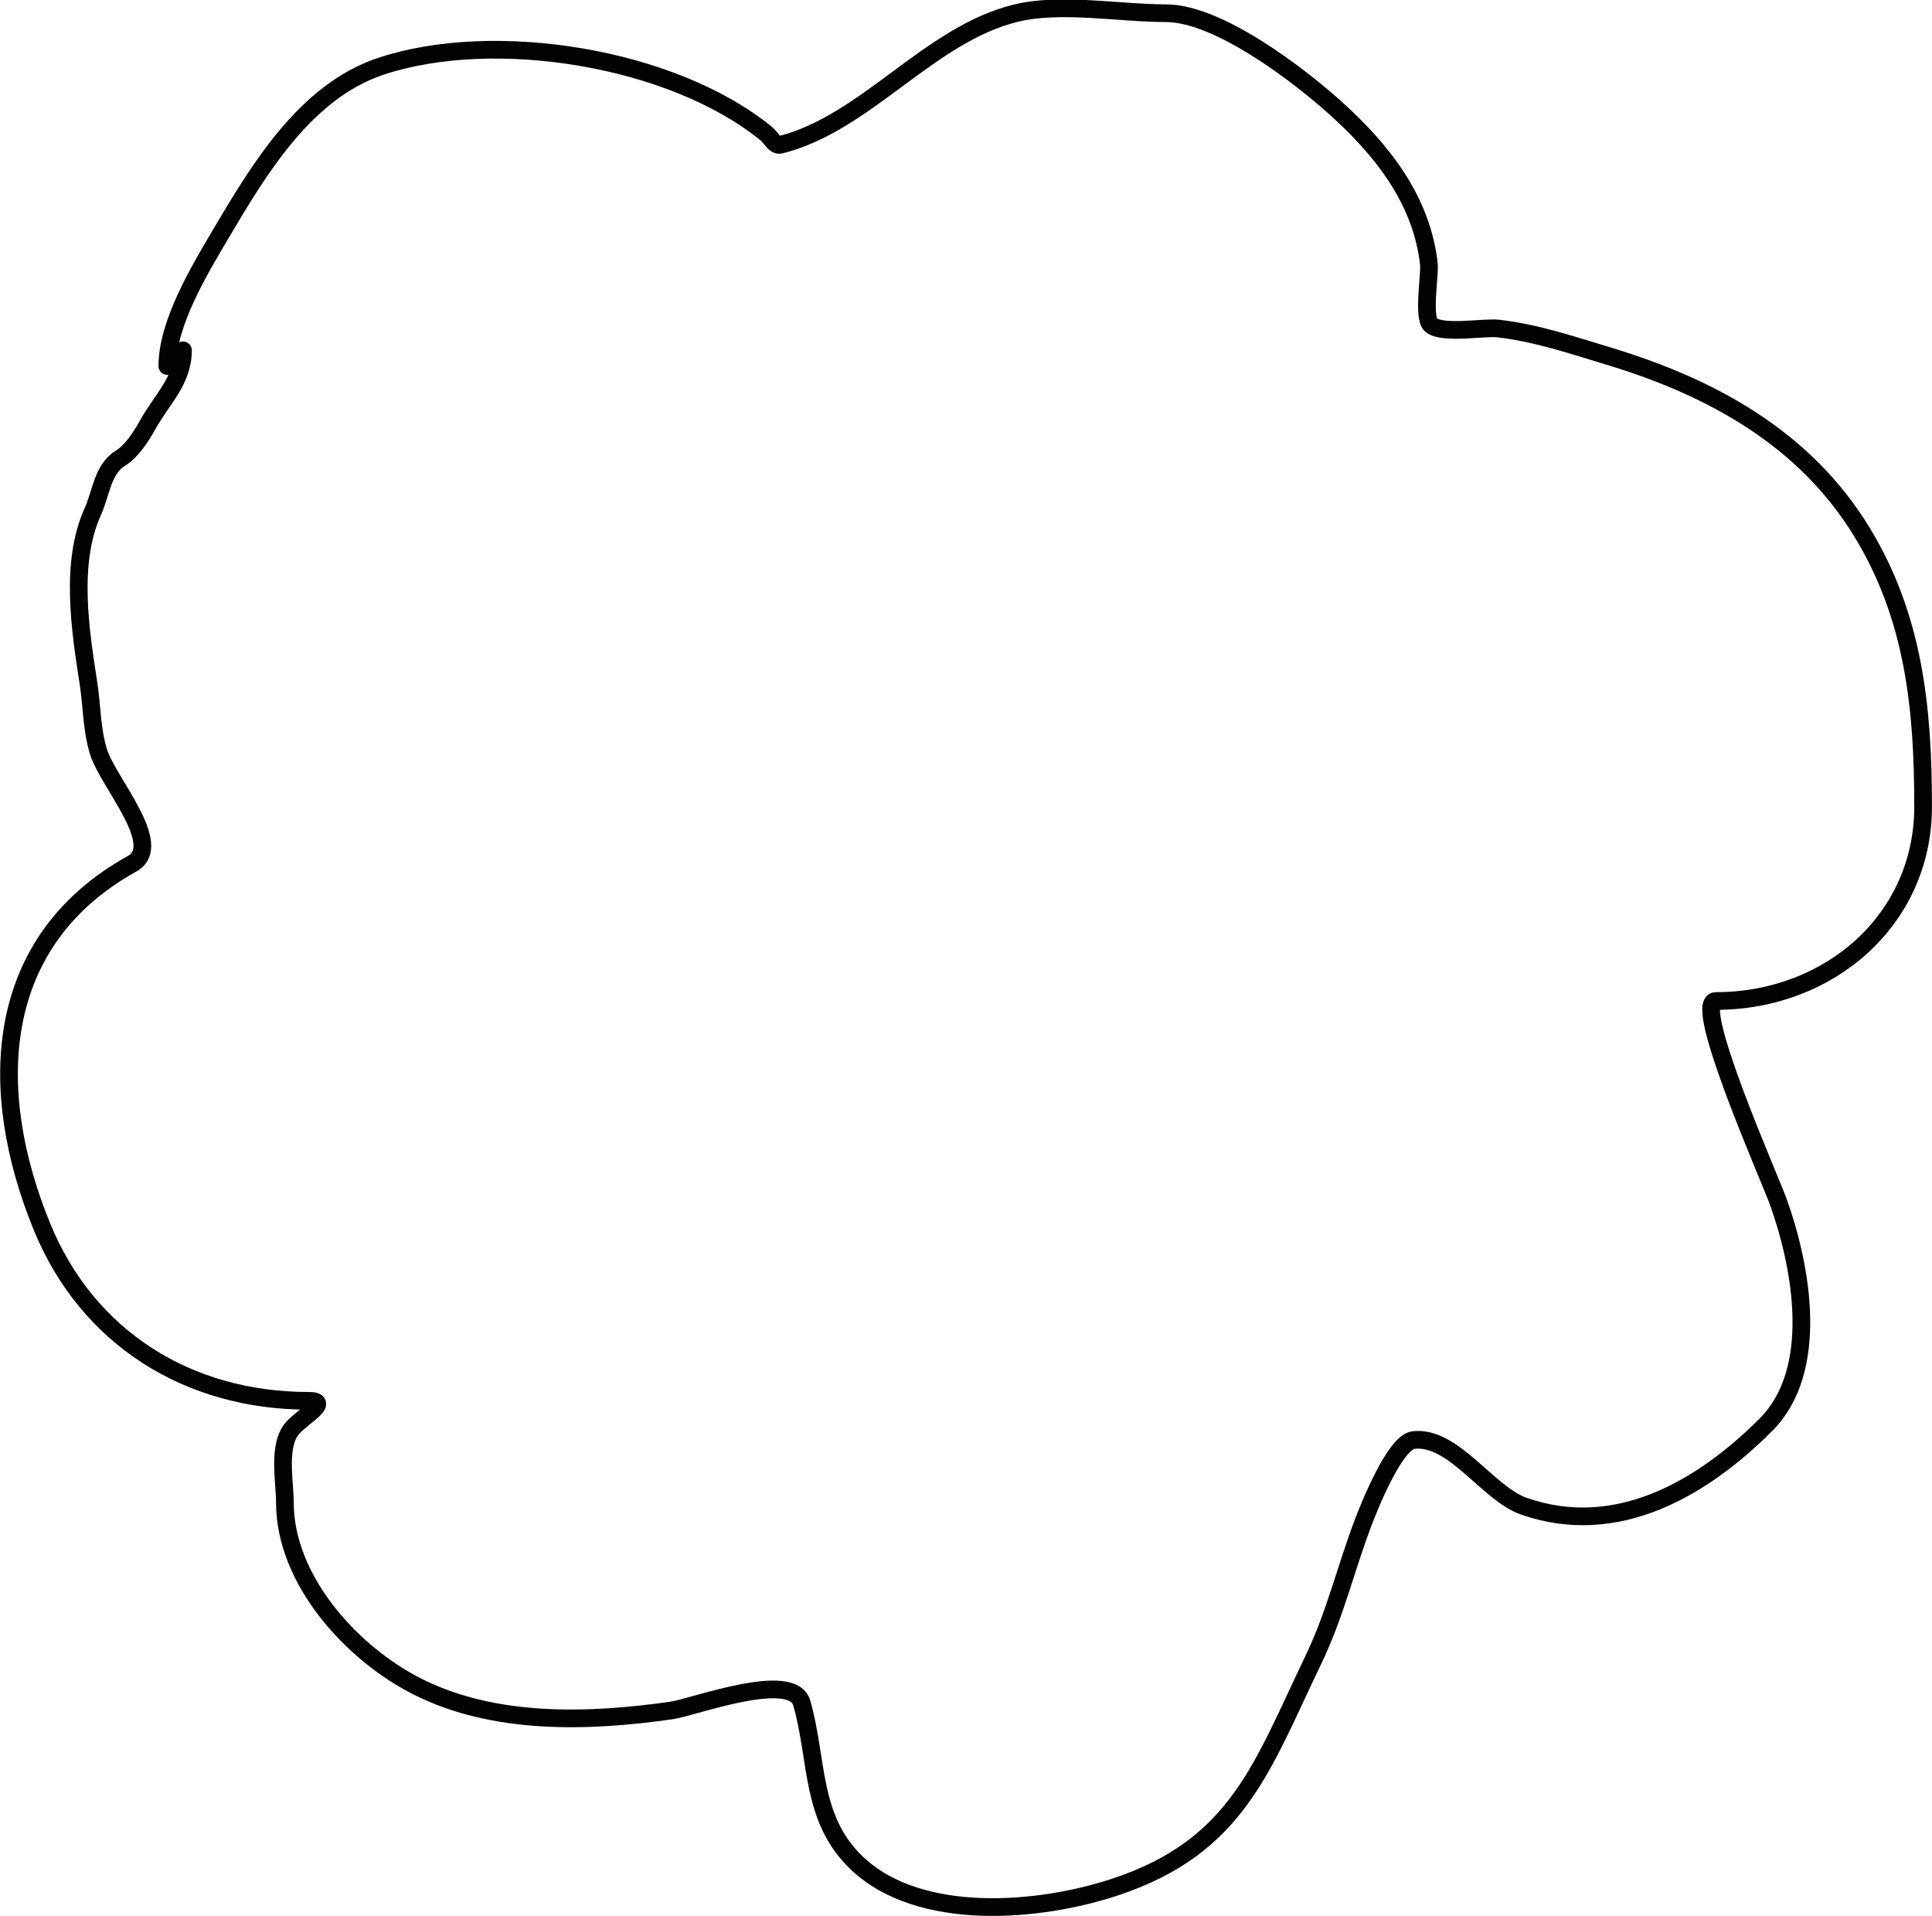 <svg width="327.668" height="324.911" viewBox="0 0 327.668 324.911" fill="none" xmlns="http://www.w3.org/2000/svg" xmlns:xlink="http://www.w3.org/1999/xlink">
	<desc>
			Created with Pixso.
	</desc>
	<defs/>
	<path id="Vector 1062" d="M28.38 62.07C28.38 54.81 33.83 45.78 37.39 39.76C43.88 28.78 51.77 15.52 64.57 11.25C83.84 4.83 114.1 9.69 130 22.7C130.78 23.33 131.39 24.79 132.37 24.55C146.87 20.92 157.52 5.87 172.25 2.24C179.84 0.37 189.85 2.24 197.73 2.24C206.64 2.24 220.22 12.66 226.53 18.34C234.39 25.42 241.13 33.9 242.34 44.78C242.54 46.58 241.26 53.94 242.71 55.12C244.67 56.73 251.68 55.44 254.08 55.71C260.57 56.45 266.77 58.56 272.99 60.44C290.38 65.72 306.15 74.39 315.82 90.28C324.62 104.74 326.16 120.14 326.16 136.81C326.16 155.92 310.3 169.75 291.01 169.75C286.83 169.75 300.14 199.76 301.57 203.72C305.66 215.1 308.67 232.44 299.5 241.61C288.8 252.32 274.25 260.96 258.44 255.42C252.32 253.28 246.52 243.44 239.75 244.2C236.54 244.55 232.16 255.66 231.18 258.23C228.22 266.04 226.42 273.84 222.77 281.42C214.05 299.52 209.97 313.06 189.23 319.97C176.29 324.29 155.98 326.04 145.36 315.98C137.39 308.43 138.76 298.53 135.98 288.8C134.38 283.18 117.59 289.53 113.9 290.06C99.63 292.1 83.85 292.54 70.92 286.07C59.71 280.47 48.32 267.95 48.32 254.83C48.32 251.2 47.02 245.07 49.65 242.13C51.44 240.12 56.26 237.55 52.3 237.55C31.96 237.55 14.84 226.92 7.11 208.01C-2.37 184.84 -1.31 159.65 22.39 146.48C28.07 143.33 18.28 132.63 16.71 127.5C15.53 123.68 15.61 119.8 15.01 115.91C13.63 106.93 11.78 95.46 15.75 86.73C17.13 83.7 17.4 79.56 20.4 77.72C22.34 76.54 23.96 74 25.05 72.04C27.53 67.58 31.03 64.56 31.03 59.41" stroke="#000000" stroke-opacity="0.99" stroke-width="3" stroke-linecap="round"/>
</svg>
